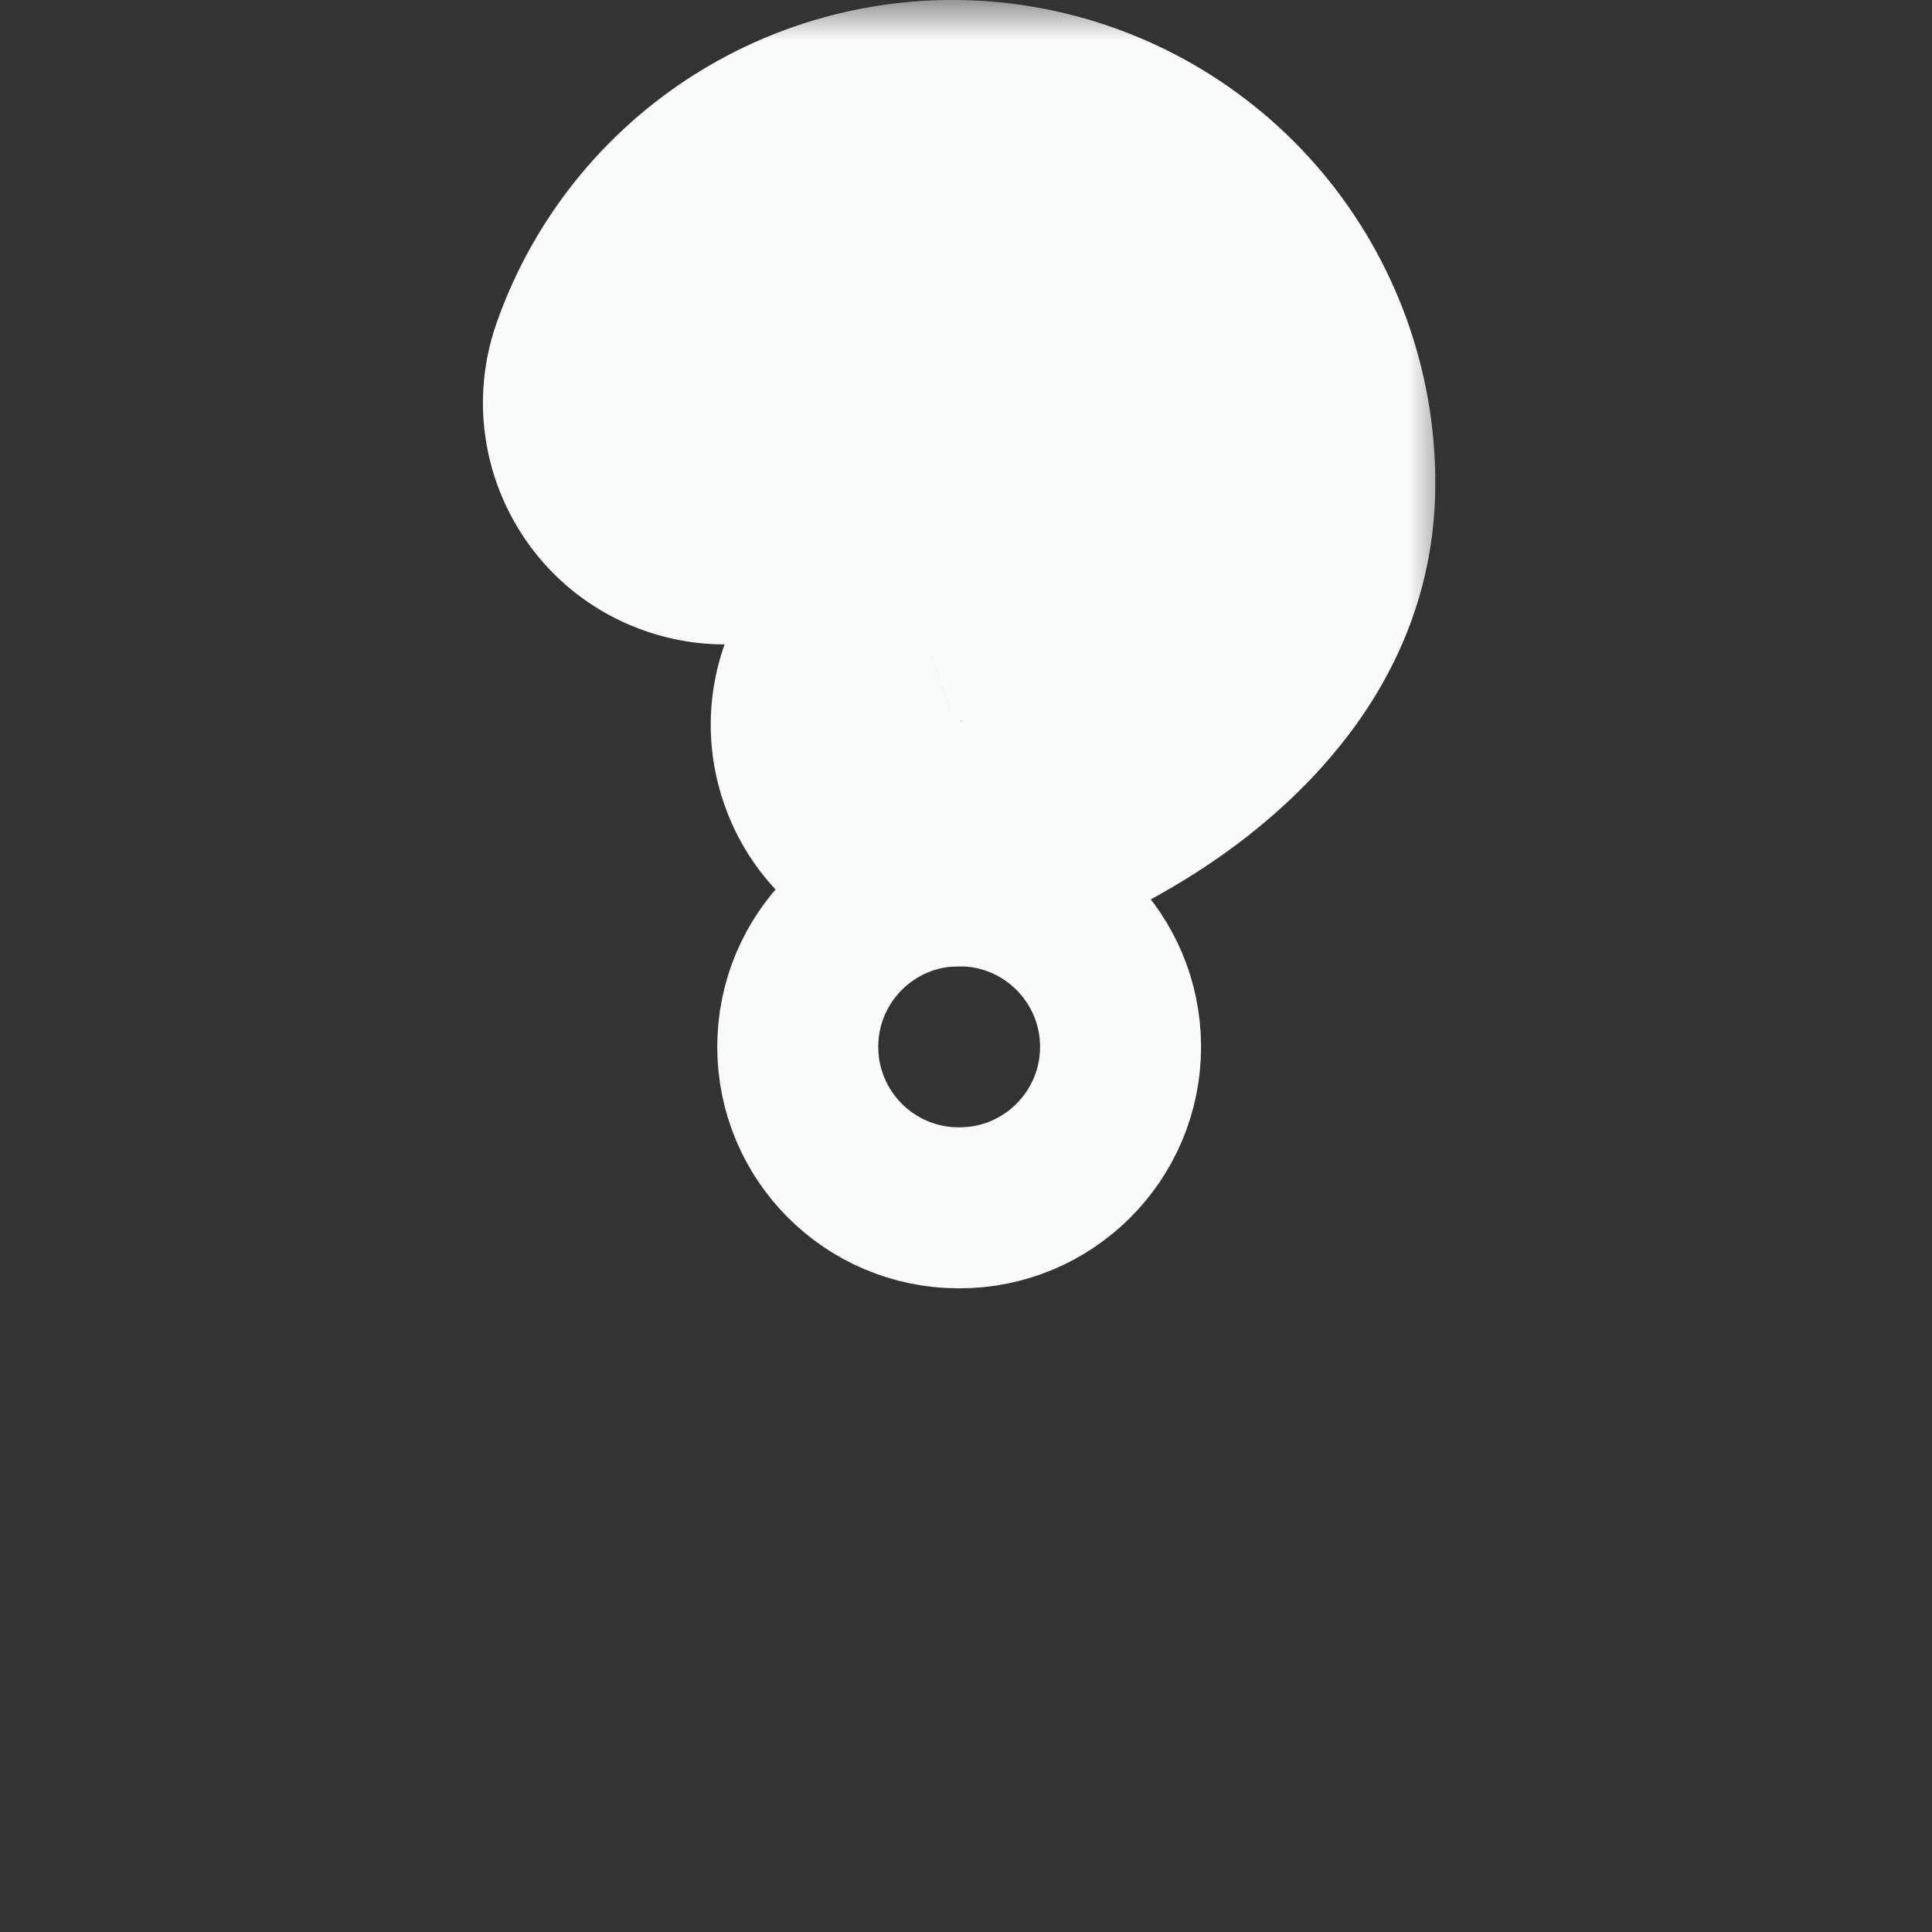 <svg width="24" height="24" viewBox="0 0 24 24" fill="none" xmlns="http://www.w3.org/2000/svg">
<rect x="0" y="0" width="24" height="24" fill="#333333" stroke="none"/>
<path d="M20 3.5H4C2.896 3.5 2 4.395 2 5.5V15.5C2 16.605 2.896 17.5 4 17.5H9V22L14 17.5H20C21.105 17.5 22 16.605 22 15.5V5.5C22 4.395 21.105 3.5 20 3.5Z" stroke="inherit" stroke-width="2" stroke-linecap="round" stroke-linejoin="round"/>
<path d="M11.91 11.004C10.805 11.004 9.91 11.9 9.91 13.004C9.91 14.109 10.805 15.004 11.91 15.004H11.92C13.024 15.004 13.92 14.109 13.92 13.004C13.92 11.9 13.024 11.004 11.92 11.004H11.91Z" fill="inherit" stroke="#F9FAFA" stroke-width="2" stroke-linecap="round" stroke-linejoin="round"/>
<mask id="path-3-outside-1_14208_48805" maskUnits="userSpaceOnUse" x="5" y="0" width="13" height="13" fill="black">
<rect fill="white" x="5" width="13" height="13"/>
<path fill-rule="evenodd" clip-rule="evenodd" d="M12.168 4.029C11.703 3.949 11.224 4.036 10.817 4.276C10.409 4.515 10.1 4.891 9.943 5.336C9.76 5.857 9.189 6.131 8.668 5.948C8.147 5.765 7.873 5.194 8.057 4.673C8.37 3.782 8.989 3.03 9.803 2.551C10.618 2.073 11.575 1.898 12.506 2.058C13.437 2.217 14.282 2.701 14.89 3.424C15.498 4.147 15.831 5.061 15.83 6.005C15.83 7.536 14.695 8.546 13.885 9.087C13.449 9.377 13.021 9.59 12.705 9.731C12.546 9.802 12.412 9.855 12.315 9.892C12.267 9.911 12.227 9.925 12.199 9.935L12.164 9.947L12.153 9.951L12.149 9.952L12.148 9.953C12.147 9.953 12.146 9.953 11.83 9.004L12.146 9.953C11.622 10.128 11.056 9.845 10.881 9.321C10.707 8.797 10.989 8.231 11.513 8.056L11.511 8.057C11.512 8.057 11.512 8.057 11.513 8.056L11.529 8.051C11.544 8.045 11.569 8.036 11.603 8.023C11.67 7.997 11.771 7.957 11.893 7.903C12.139 7.793 12.461 7.632 12.775 7.422C13.465 6.963 13.83 6.474 13.83 6.004L13.83 6.003C13.831 5.531 13.664 5.073 13.36 4.712C13.056 4.351 12.634 4.109 12.168 4.029Z"/>
</mask>
<path fill-rule="evenodd" clip-rule="evenodd" d="M12.168 4.029C11.703 3.949 11.224 4.036 10.817 4.276C10.409 4.515 10.1 4.891 9.943 5.336C9.76 5.857 9.189 6.131 8.668 5.948C8.147 5.765 7.873 5.194 8.057 4.673C8.37 3.782 8.989 3.03 9.803 2.551C10.618 2.073 11.575 1.898 12.506 2.058C13.437 2.217 14.282 2.701 14.89 3.424C15.498 4.147 15.831 5.061 15.83 6.005C15.83 7.536 14.695 8.546 13.885 9.087C13.449 9.377 13.021 9.59 12.705 9.731C12.546 9.802 12.412 9.855 12.315 9.892C12.267 9.911 12.227 9.925 12.199 9.935L12.164 9.947L12.153 9.951L12.149 9.952L12.148 9.953C12.147 9.953 12.146 9.953 11.83 9.004L12.146 9.953C11.622 10.128 11.056 9.845 10.881 9.321C10.707 8.797 10.989 8.231 11.513 8.056L11.511 8.057C11.512 8.057 11.512 8.057 11.513 8.056L11.529 8.051C11.544 8.045 11.569 8.036 11.603 8.023C11.67 7.997 11.771 7.957 11.893 7.903C12.139 7.793 12.461 7.632 12.775 7.422C13.465 6.963 13.83 6.474 13.83 6.004L13.83 6.003C13.831 5.531 13.664 5.073 13.36 4.712C13.056 4.351 12.634 4.109 12.168 4.029Z" fill="inherit"/>
<path d="M11.513 8.056L11.829 9.005L11.831 9.004L11.513 8.056ZM14.831 5.004C14.279 5.004 13.831 5.451 13.83 6.004C13.829 6.556 14.277 7.004 14.829 7.004L14.831 5.004ZM11.197 7.107C11.197 7.107 11.197 7.107 11.197 7.107C11.197 7.107 11.198 7.107 11.198 7.107C11.198 7.107 11.199 7.107 11.2 7.106C11.2 7.106 11.202 7.106 11.204 7.105C11.205 7.105 11.206 7.104 11.208 7.104C11.209 7.103 11.21 7.103 11.212 7.102C11.213 7.102 11.216 7.101 11.22 7.1C11.221 7.1 11.225 7.098 11.227 7.098C11.23 7.097 11.238 7.095 11.242 7.094C11.249 7.092 11.269 7.086 11.282 7.083C11.314 7.076 11.551 7.057 11.754 7.086C12.495 7.868 12.021 8.917 11.944 8.958C11.923 8.968 11.892 8.981 11.882 8.985C11.877 8.988 11.867 8.991 11.864 8.992C11.861 8.993 11.857 8.995 11.855 8.996C11.851 8.997 11.848 8.998 11.846 8.999C11.844 9 11.843 9 11.842 9C11.84 9.001 11.838 9.002 11.838 9.002C11.836 9.002 11.835 9.003 11.834 9.003C11.833 9.003 11.832 9.004 11.832 9.004C11.832 9.004 11.831 9.004 11.831 9.004C11.831 9.004 11.831 9.004 11.83 9.004C11.83 9.004 11.83 9.005 11.83 9.005C11.83 9.005 11.829 9.005 11.829 9.005C11.829 9.005 11.829 9.005 11.828 9.005C11.828 9.005 11.828 9.005 11.827 9.005C11.827 9.005 11.826 9.006 11.825 9.006C11.825 9.006 11.823 9.007 11.822 9.007C11.821 9.007 11.819 9.008 11.817 9.009C11.816 9.009 11.815 9.009 11.813 9.01C11.811 9.011 11.808 9.012 11.804 9.013C11.802 9.013 11.797 9.015 11.794 9.016C11.79 9.017 11.78 9.02 11.774 9.021C11.763 9.024 11.726 9.033 11.7 9.038C11.583 9.054 10.573 8.397 10.837 7.319C10.946 7.232 11.091 7.149 11.117 7.138C11.128 7.133 11.146 7.126 11.152 7.124C11.156 7.122 11.162 7.12 11.165 7.118C11.167 7.118 11.171 7.116 11.172 7.116C11.176 7.115 11.178 7.114 11.18 7.113C11.181 7.113 11.183 7.112 11.184 7.112C11.185 7.111 11.187 7.111 11.187 7.111C11.19 7.11 11.192 7.109 11.192 7.109C11.193 7.109 11.193 7.109 11.193 7.109C11.194 7.108 11.194 7.108 11.194 7.108C11.194 7.108 11.194 7.108 11.195 7.108L11.831 9.004C11.831 9.004 11.832 9.004 11.832 9.004C11.832 9.004 11.833 9.003 11.834 9.003C11.834 9.003 11.836 9.003 11.838 9.002C11.839 9.001 11.84 9.001 11.842 9C11.843 9 11.844 9 11.846 8.999C11.847 8.999 11.85 8.998 11.853 8.996C11.855 8.996 11.858 8.995 11.86 8.994C11.863 8.993 11.87 8.99 11.874 8.989C11.88 8.986 11.898 8.979 11.909 8.974C11.934 8.963 12.08 8.88 12.189 8.793C12.453 7.716 11.442 7.059 11.326 7.074C11.3 7.079 11.263 7.088 11.252 7.091C11.245 7.093 11.235 7.095 11.231 7.097C11.229 7.097 11.224 7.099 11.222 7.099C11.217 7.101 11.214 7.102 11.213 7.102C11.211 7.103 11.209 7.103 11.208 7.104C11.206 7.104 11.205 7.105 11.204 7.105C11.202 7.106 11.201 7.106 11.2 7.106C11.199 7.107 11.198 7.107 11.198 7.107C11.198 7.107 11.197 7.107 11.197 7.107C11.197 7.107 11.197 7.107 11.197 7.107C11.196 7.108 11.196 7.108 11.196 7.108C11.196 7.108 11.195 7.108 11.195 7.108C11.195 7.108 11.195 7.108 11.194 7.108C11.194 7.108 11.194 7.108 11.193 7.109C11.193 7.109 11.192 7.109 11.191 7.109C11.191 7.109 11.189 7.11 11.188 7.11C11.187 7.111 11.185 7.111 11.184 7.112C11.182 7.112 11.181 7.113 11.179 7.113C11.178 7.114 11.175 7.115 11.171 7.117C11.169 7.117 11.164 7.119 11.162 7.12C11.158 7.121 11.149 7.125 11.143 7.127C11.133 7.131 11.102 7.144 11.082 7.154C11.004 7.195 10.53 8.244 11.272 9.027C11.474 9.055 11.711 9.036 11.744 9.029C11.757 9.026 11.777 9.021 11.784 9.019C11.788 9.018 11.795 9.015 11.798 9.015C11.8 9.014 11.804 9.013 11.806 9.012C11.809 9.011 11.812 9.01 11.813 9.01C11.815 9.009 11.816 9.009 11.817 9.009C11.819 9.008 11.82 9.008 11.821 9.007C11.824 9.007 11.826 9.006 11.826 9.006C11.826 9.006 11.827 9.005 11.827 9.005C11.828 9.005 11.829 9.005 11.829 9.005L11.197 7.107ZM16.83 6.005C16.83 6.005 16.83 6.005 16.83 6.005C16.83 6.005 16.83 6.005 16.83 6.005C16.83 6.005 16.83 6.005 16.83 6.005C16.83 6.005 16.83 6.005 16.83 6.005C16.83 6.005 16.83 6.005 16.83 6.005C16.83 6.005 16.83 6.005 16.83 6.005C16.83 6.005 16.83 6.005 16.83 6.005C16.83 6.005 16.83 6.005 16.83 6.005C16.83 6.005 16.83 6.005 16.83 6.005C16.83 6.005 16.83 6.005 16.83 6.005C16.83 6.005 16.83 6.005 16.83 6.005C16.83 6.005 16.83 6.005 16.83 6.005C16.83 6.005 16.83 6.005 16.83 6.005C16.83 6.005 16.83 6.005 16.83 6.005C16.83 6.005 16.83 6.005 16.83 6.005C16.83 6.005 16.83 6.005 16.83 6.005C16.83 6.005 16.83 6.005 16.83 6.005C16.83 6.005 16.83 6.005 16.83 6.005C16.83 6.005 16.83 6.005 16.83 6.005C16.83 6.005 16.83 6.005 16.83 6.005C16.83 6.005 16.83 6.005 16.83 6.005C16.83 6.005 16.83 6.005 16.83 6.005V6.005C16.83 6.005 16.83 6.005 16.83 6.005C16.83 6.005 16.83 6.005 16.83 6.005V6.005C16.83 6.005 16.83 6.005 16.83 6.005C16.83 6.005 16.83 6.005 16.83 6.005V6.005C16.83 6.005 16.83 6.005 16.83 6.005C16.83 6.005 16.83 6.005 16.83 6.005V6.005C16.83 6.005 16.83 6.005 16.83 6.005V6.005C16.83 6.005 16.83 6.005 16.83 6.005V6.005C16.83 6.005 16.83 6.005 16.83 6.005C16.83 6.005 16.83 6.005 16.83 6.005V6.005C16.83 6.005 16.83 6.005 16.83 6.005V6.005V6.005C16.83 6.005 16.83 6.005 16.83 6.005C16.83 6.005 16.83 6.005 16.83 6.005V6.005V6.005C16.83 6.005 16.83 6.005 16.83 6.005C16.83 6.005 16.83 6.005 16.83 6.005C16.83 6.005 16.83 6.005 16.83 6.005V6.005V6.005V6.005V6.005C16.83 6.005 16.83 6.005 16.83 6.005C16.83 6.005 16.83 6.005 16.83 6.005C16.83 6.005 16.83 6.005 16.83 6.005C16.83 6.005 16.83 6.005 16.83 6.005C16.83 6.005 16.83 6.005 16.83 6.005V6.005V6.005V6.005C16.83 6.005 16.83 6.005 16.83 6.005C16.83 6.005 16.83 6.005 16.83 6.005C16.83 6.005 16.83 6.005 16.83 6.005V6.005V6.005C16.83 6.005 16.83 6.005 16.83 6.005V6.005C16.83 6.005 16.83 6.005 16.83 6.005V6.005C16.83 6.005 16.83 6.005 16.83 6.005V6.005V6.005C16.83 6.005 16.83 6.005 16.83 6.005V6.005V6.005C16.83 6.005 16.83 6.005 16.83 6.005C16.83 6.005 16.83 6.005 16.83 6.005C16.83 6.005 16.83 6.005 16.83 6.005V6.005C16.83 6.005 16.83 6.005 16.83 6.005C15.83 6.005 14.83 6.005 14.83 6.005C14.83 6.005 14.83 6.005 14.83 6.005C14.83 6.005 14.83 6.005 14.83 6.005C14.83 6.005 14.83 6.005 14.83 6.005V6.005V6.005C14.83 6.005 14.83 6.005 14.83 6.005C14.83 6.005 14.83 6.005 14.83 6.005C14.83 6.005 14.83 6.005 14.83 6.005C14.83 6.005 14.83 6.005 14.83 6.005V6.005V6.005C14.83 6.005 14.83 6.005 14.83 6.005C14.83 6.005 14.83 6.005 14.83 6.005C14.83 6.005 14.83 6.005 14.83 6.005V6.005C14.83 6.005 14.83 6.005 14.83 6.005C14.83 6.005 14.83 6.005 14.83 6.005C14.83 6.005 14.83 6.005 14.83 6.005C14.83 6.005 14.83 6.005 14.83 6.005C14.83 6.005 14.83 6.005 14.83 6.005V6.005C14.83 6.005 14.83 6.005 14.83 6.005V6.005C14.83 6.005 14.83 6.005 14.83 6.005C14.83 6.005 14.83 6.005 14.83 6.005V6.005C14.83 6.005 14.83 6.005 14.83 6.005C14.83 6.005 14.83 6.005 14.83 6.005C14.83 6.005 14.83 6.005 14.83 6.005V6.005C14.83 6.005 14.83 6.005 14.83 6.005C14.83 6.005 14.83 6.005 14.83 6.005C14.83 6.005 14.83 6.005 14.83 6.005C14.83 6.005 14.83 6.005 14.83 6.005V6.005V6.005C14.83 6.005 14.83 6.005 14.83 6.005C14.83 6.005 14.83 6.005 14.83 6.005C14.83 6.005 14.83 6.005 14.83 6.005C14.83 6.005 14.83 6.005 14.83 6.005C14.83 6.005 14.83 6.005 14.83 6.005C14.83 6.005 14.83 6.005 14.83 6.005C14.83 6.005 14.83 6.005 14.83 6.005V6.005V6.005V6.005V6.005V6.005V6.005V6.005V6.005V6.005V6.005V6.005V6.005V6.005V6.005V6.005V6.005V6.005V6.005V6.005C14.83 6.005 14.83 6.005 14.83 6.005C14.83 6.005 14.83 6.005 14.83 6.005C14.83 6.005 14.83 6.005 14.83 6.005C14.83 6.005 14.83 6.005 14.83 6.005C14.83 6.005 14.83 6.005 14.83 6.005C14.83 6.005 14.83 6.005 14.83 6.005C14.83 6.005 14.83 6.005 14.83 6.005C14.83 6.005 14.83 6.005 14.83 6.005V6.005V6.005V6.005V6.005C14.83 6.005 14.83 6.005 14.83 6.005C14.83 6.005 14.83 6.005 14.83 6.005C14.83 6.005 14.83 6.005 14.83 6.005C14.83 6.005 14.83 6.005 14.83 6.005C14.83 6.005 14.83 6.005 14.83 6.005V6.005V6.005V6.005C14.83 6.005 14.83 6.005 14.83 6.005C14.83 6.005 14.83 6.005 14.83 6.005C14.83 6.005 14.83 6.005 14.83 6.005C14.83 6.005 14.83 6.005 14.83 6.005V6.005V6.005C14.83 6.005 14.83 6.005 14.83 6.005C14.83 6.005 14.83 6.005 14.83 6.005C14.83 6.005 14.83 6.005 14.83 6.005C14.83 6.005 14.83 6.005 14.83 6.005V6.005V6.005C14.83 6.005 14.83 6.005 14.83 6.005C14.83 6.005 14.83 6.005 14.83 6.005C14.83 6.005 14.83 6.005 14.83 6.005C14.83 6.005 14.83 6.005 14.83 6.005V6.005V6.005C14.83 6.005 14.83 6.005 14.83 6.005C14.83 6.005 14.83 6.005 14.83 6.005C14.83 6.005 14.83 6.005 14.83 6.005V6.005V6.005V6.005C14.83 6.005 14.83 6.005 14.83 6.005C14.83 6.005 14.83 6.005 14.83 6.005C14.83 6.005 14.83 6.005 14.83 6.005V6.005V6.005C14.83 6.005 14.83 6.005 14.83 6.005C14.83 6.005 14.83 6.005 14.83 6.005C14.83 6.005 14.83 6.005 14.83 6.005V6.005V6.005V6.005C14.83 6.005 14.83 6.005 14.83 6.005C14.83 6.005 14.83 6.005 14.83 6.005C14.83 6.005 14.83 6.005 14.83 6.005V6.005V6.005C14.83 6.005 14.83 6.005 14.83 6.005C14.83 6.005 14.83 6.005 14.83 6.005C14.83 6.005 14.83 6.005 14.83 6.005C14.83 6.005 14.83 6.005 14.83 6.005V6.005V6.005C14.83 6.005 14.83 6.005 14.83 6.005C14.83 6.005 14.83 6.005 14.83 6.005C14.83 6.005 14.83 6.005 14.83 6.005C14.83 6.005 14.83 6.005 14.83 6.005V6.005V6.005C14.83 6.005 14.83 6.005 14.83 6.005C14.83 6.005 14.83 6.005 14.83 6.005C14.83 6.005 14.83 6.005 14.83 6.005C14.83 6.005 14.83 6.005 14.83 6.005V6.005V6.005V6.005C14.83 6.005 14.83 6.005 14.83 6.005C14.83 6.005 14.83 6.005 14.83 6.005C14.83 6.005 14.83 6.005 14.83 6.005C14.83 6.005 14.83 6.005 14.83 6.005C14.83 6.005 14.83 6.005 14.83 6.005V6.005V6.005V6.005V6.005C14.83 6.005 14.83 6.005 14.83 6.005C14.83 6.005 14.83 6.005 14.83 6.005C14.83 6.005 14.83 6.005 14.83 6.005C14.83 6.005 14.83 6.005 14.83 6.005C14.83 6.005 14.83 6.005 14.83 6.005C14.83 6.005 14.83 6.005 14.83 6.005C14.83 6.005 14.83 6.005 14.83 6.005C14.83 6.005 14.83 6.005 14.83 6.005V6.005V6.005V6.005V6.005V6.005V6.005V6.005V6.005V6.005V6.005V6.005V6.005V6.005V6.005V6.005V6.005V6.005V6.005V6.005C14.83 6.005 14.83 6.005 14.83 6.005C14.83 6.005 14.83 6.005 14.83 6.005C14.83 6.005 14.83 6.005 14.83 6.005C14.83 6.005 14.83 6.005 14.83 6.005C14.83 6.005 14.83 6.005 14.83 6.005C14.83 6.005 14.83 6.005 14.83 6.005C14.83 6.005 14.83 6.005 14.83 6.005V6.005V6.005C14.83 6.005 14.83 6.005 14.83 6.005C14.83 6.005 14.83 6.005 14.83 6.005C14.83 6.005 14.83 6.005 14.83 6.005C14.83 6.005 14.83 6.005 14.83 6.005V6.005C14.83 6.005 14.83 6.005 14.83 6.005C14.83 6.005 14.83 6.005 14.83 6.005C14.83 6.005 14.83 6.005 14.83 6.005V6.005C14.83 6.005 14.83 6.005 14.83 6.005C14.83 6.005 14.83 6.005 14.83 6.005V6.005C14.83 6.005 14.83 6.005 14.83 6.005V6.005C14.83 6.005 14.83 6.005 14.83 6.005C14.83 6.005 14.83 6.005 14.83 6.005C14.83 6.005 14.83 6.005 14.83 6.005C14.83 6.005 14.83 6.005 14.83 6.005C14.83 6.005 14.83 6.005 14.83 6.005V6.005C14.83 6.005 14.83 6.005 14.83 6.005C14.83 6.005 14.83 6.005 14.83 6.005C14.83 6.005 14.83 6.005 14.83 6.005V6.005V6.005C14.83 6.005 14.83 6.005 14.83 6.005C14.83 6.005 14.83 6.005 14.83 6.005C14.83 6.005 14.83 6.005 14.83 6.005C14.83 6.005 14.83 6.005 14.83 6.005V6.005V6.005C14.83 6.005 14.83 6.005 14.83 6.005C14.83 6.005 14.83 6.005 14.83 6.005C14.83 6.005 14.83 6.005 14.83 6.005C14.83 6.005 15.83 6.005 16.83 6.005C16.83 6.005 16.83 6.005 16.83 6.005V6.005C16.83 6.005 16.83 6.005 16.83 6.005C16.83 6.005 16.83 6.005 16.83 6.005C16.83 6.005 16.83 6.005 16.83 6.005V6.005V6.005C16.83 6.005 16.83 6.005 16.83 6.005V6.005V6.005C16.83 6.005 16.83 6.005 16.83 6.005V6.005C16.83 6.005 16.83 6.005 16.83 6.005V6.005C16.83 6.005 16.83 6.005 16.83 6.005V6.005V6.005C16.83 6.005 16.83 6.005 16.83 6.005C16.83 6.005 16.83 6.005 16.83 6.005C16.83 6.005 16.83 6.005 16.83 6.005V6.005V6.005V6.005C16.83 6.005 16.83 6.005 16.83 6.005C16.83 6.005 16.83 6.005 16.83 6.005C16.83 6.005 16.83 6.005 16.83 6.005C16.83 6.005 16.83 6.005 16.83 6.005C16.83 6.005 16.83 6.005 16.83 6.005V6.005V6.005V6.005V6.005C16.83 6.005 16.83 6.005 16.83 6.005C16.83 6.005 16.83 6.005 16.83 6.005C16.83 6.005 16.83 6.005 16.83 6.005V6.005V6.005C16.83 6.005 16.83 6.005 16.83 6.005C16.83 6.005 16.83 6.005 16.83 6.005V6.005V6.005C16.83 6.005 16.83 6.005 16.83 6.005V6.005C16.83 6.005 16.83 6.005 16.83 6.005C16.83 6.005 16.83 6.005 16.83 6.005V6.005C16.83 6.005 16.83 6.005 16.83 6.005V6.005C16.83 6.005 16.83 6.005 16.83 6.005V6.005C16.83 6.005 16.83 6.005 16.83 6.005C16.83 6.005 16.83 6.005 16.83 6.005V6.005C16.83 6.005 16.83 6.005 16.83 6.005C16.83 6.005 16.83 6.005 16.83 6.005V6.005C16.83 6.005 16.83 6.005 16.83 6.005C16.83 6.005 16.83 6.005 16.83 6.005V6.005C16.83 6.005 16.83 6.005 16.83 6.005C16.83 6.005 16.83 6.005 16.83 6.005C16.83 6.005 16.83 6.005 16.83 6.005C16.83 6.005 16.83 6.005 16.83 6.005C16.83 6.005 16.83 6.005 16.83 6.005C16.83 6.005 16.83 6.005 16.83 6.005C16.83 6.005 16.83 6.005 16.83 6.005C16.83 6.005 16.83 6.005 16.83 6.005C16.83 6.005 16.83 6.005 16.83 6.005C16.83 6.005 16.83 6.005 16.83 6.005C16.83 6.005 16.83 6.005 16.83 6.005C16.83 6.005 16.83 6.005 16.83 6.005C16.83 6.005 16.83 6.005 16.83 6.005C16.83 6.005 16.83 6.005 16.83 6.005C16.83 6.005 16.83 6.005 16.83 6.005C16.83 6.005 16.83 6.005 16.83 6.005C16.83 6.005 16.83 6.005 16.83 6.005C16.83 6.005 16.83 6.005 16.83 6.005C16.83 6.005 16.83 6.005 16.83 6.005C16.83 6.005 16.83 6.005 16.83 6.005C16.83 6.005 16.83 6.005 16.83 6.005C16.83 6.005 16.83 6.005 16.83 6.005H14.83C14.83 6.005 14.83 6.005 14.83 6.005C14.83 6.005 14.83 6.005 14.83 6.005C14.83 6.005 14.83 6.005 14.83 6.005C14.83 6.005 14.83 6.005 14.83 6.005C14.83 6.005 14.83 6.005 14.83 6.005C14.83 6.005 14.83 6.005 14.83 6.005C14.83 6.005 14.83 6.005 14.83 6.005C14.83 6.005 14.83 6.005 14.83 6.005C14.83 6.005 14.83 6.005 14.83 6.005C14.83 6.005 14.83 6.005 14.83 6.005C14.83 6.005 14.83 6.005 14.83 6.005C14.83 6.005 14.83 6.005 14.83 6.005C14.83 6.005 14.83 6.005 14.83 6.005C14.83 6.005 14.83 6.005 14.83 6.005C14.83 6.005 14.83 6.005 14.83 6.005C14.83 6.005 14.83 6.005 14.83 6.005C14.83 6.005 14.83 6.005 14.83 6.005C14.83 6.005 14.83 6.005 14.83 6.005C14.83 6.005 14.83 6.005 14.83 6.005C14.83 6.005 14.83 6.005 14.83 6.005C14.83 6.005 14.83 6.005 14.83 6.005C14.83 6.005 14.83 6.005 14.83 6.005V6.005C14.83 6.005 14.83 6.005 14.83 6.005C14.83 6.005 14.83 6.005 14.83 6.005V6.005C14.83 6.005 14.83 6.005 14.83 6.005C14.83 6.005 14.83 6.005 14.83 6.005V6.005C14.83 6.005 14.83 6.005 14.83 6.005C14.83 6.005 14.83 6.005 14.83 6.005V6.005C14.83 6.005 14.83 6.005 14.83 6.005V6.005C14.83 6.005 14.83 6.005 14.83 6.005V6.005C14.83 6.005 14.83 6.005 14.83 6.005C14.83 6.005 14.83 6.005 14.83 6.005V6.005C14.83 6.005 14.83 6.005 14.83 6.005V6.005V6.005C14.83 6.005 14.83 6.005 14.83 6.005C14.83 6.005 14.83 6.005 14.83 6.005V6.005V6.005C14.83 6.005 14.83 6.005 14.83 6.005C14.83 6.005 14.83 6.005 14.83 6.005C14.83 6.005 14.83 6.005 14.83 6.005V6.005V6.005V6.005V6.005C14.83 6.005 14.83 6.005 14.83 6.005C14.83 6.005 14.83 6.005 14.83 6.005C14.83 6.005 14.83 6.005 14.83 6.005C14.83 6.005 14.83 6.005 14.83 6.005C14.83 6.005 14.83 6.005 14.83 6.005V6.005V6.005V6.005C14.83 6.005 14.83 6.005 14.83 6.005C14.83 6.005 14.83 6.005 14.83 6.005C14.83 6.005 14.83 6.005 14.83 6.005V6.005V6.005C14.83 6.005 14.83 6.005 14.83 6.005V6.005C14.83 6.005 14.83 6.005 14.83 6.005V6.005C14.83 6.005 14.83 6.005 14.83 6.005V6.005V6.005C14.83 6.005 14.83 6.005 14.83 6.005V6.005V6.005C14.83 6.005 14.83 6.005 14.83 6.005C14.83 6.005 14.83 6.005 14.83 6.005C14.83 6.005 14.83 6.005 14.83 6.005V6.005C14.83 6.005 14.83 6.005 14.83 6.005C15.83 6.005 16.83 6.005 16.83 6.005C16.83 6.005 16.83 6.005 16.83 6.005C16.83 6.005 16.83 6.005 16.83 6.005C16.83 6.005 16.83 6.005 16.83 6.005V6.005V6.005C16.83 6.005 16.83 6.005 16.83 6.005C16.83 6.005 16.83 6.005 16.83 6.005C16.83 6.005 16.83 6.005 16.83 6.005C16.83 6.005 16.83 6.005 16.83 6.005V6.005V6.005C16.83 6.005 16.83 6.005 16.83 6.005C16.83 6.005 16.83 6.005 16.83 6.005C16.83 6.005 16.83 6.005 16.83 6.005V6.005C16.83 6.005 16.83 6.005 16.83 6.005C16.83 6.005 16.83 6.005 16.83 6.005C16.83 6.005 16.83 6.005 16.83 6.005C16.83 6.005 16.83 6.005 16.83 6.005C16.83 6.005 16.83 6.005 16.83 6.005V6.005C16.83 6.005 16.83 6.005 16.83 6.005V6.005C16.83 6.005 16.83 6.005 16.83 6.005C16.83 6.005 16.83 6.005 16.83 6.005V6.005C16.83 6.005 16.83 6.005 16.83 6.005C16.83 6.005 16.83 6.005 16.83 6.005C16.83 6.005 16.83 6.005 16.83 6.005V6.005C16.83 6.005 16.83 6.005 16.83 6.005C16.83 6.005 16.83 6.005 16.83 6.005C16.83 6.005 16.83 6.005 16.83 6.005C16.83 6.005 16.83 6.005 16.83 6.005V6.005V6.005C16.83 6.005 16.83 6.005 16.83 6.005C16.83 6.005 16.83 6.005 16.83 6.005C16.83 6.005 16.83 6.005 16.83 6.005C16.83 6.005 16.83 6.005 16.83 6.005C16.83 6.005 16.83 6.005 16.83 6.005C16.83 6.005 16.83 6.005 16.83 6.005C16.83 6.005 16.83 6.005 16.83 6.005V6.005V6.005V6.005V6.005V6.005V6.005V6.005V6.005V6.005V6.005V6.005V6.005V6.005V6.005V6.005V6.005V6.005V6.005V6.005C16.83 6.005 16.83 6.005 16.83 6.005C16.83 6.005 16.83 6.005 16.83 6.005C16.83 6.005 16.83 6.005 16.83 6.005C16.83 6.005 16.83 6.005 16.83 6.005C16.83 6.005 16.83 6.005 16.83 6.005C16.83 6.005 16.83 6.005 16.83 6.005C16.83 6.005 16.83 6.005 16.83 6.005C16.83 6.005 16.83 6.005 16.83 6.005V6.005V6.005V6.005V6.005C16.83 6.005 16.83 6.005 16.83 6.005C16.83 6.005 16.83 6.005 16.83 6.005C16.83 6.005 16.83 6.005 16.83 6.005C16.83 6.005 16.83 6.005 16.83 6.005C16.83 6.005 16.83 6.005 16.83 6.005V6.005V6.005V6.005C16.83 6.005 16.83 6.005 16.83 6.005C16.83 6.005 16.83 6.005 16.83 6.005C16.83 6.005 16.83 6.005 16.83 6.005C16.83 6.005 16.83 6.005 16.83 6.005V6.005V6.005C16.83 6.005 16.83 6.005 16.83 6.005C16.83 6.005 16.83 6.005 16.83 6.005C16.83 6.005 16.83 6.005 16.83 6.005C16.83 6.005 16.83 6.005 16.83 6.005V6.005V6.005C16.83 6.005 16.83 6.005 16.83 6.005C16.83 6.005 16.83 6.005 16.83 6.005C16.83 6.005 16.83 6.005 16.83 6.005C16.83 6.005 16.83 6.005 16.83 6.005V6.005V6.005C16.83 6.005 16.83 6.005 16.83 6.005C16.83 6.005 16.83 6.005 16.83 6.005C16.83 6.005 16.83 6.005 16.83 6.005V6.005V6.005V6.005C16.83 6.005 16.83 6.005 16.83 6.005C16.83 6.005 16.83 6.005 16.83 6.005C16.83 6.005 16.83 6.005 16.83 6.005V6.005V6.005C16.83 6.005 16.83 6.005 16.83 6.005C16.83 6.005 16.83 6.005 16.83 6.005C16.83 6.005 16.83 6.005 16.83 6.005V6.005V6.005V6.005C16.83 6.005 16.83 6.005 16.83 6.005C16.83 6.005 16.83 6.005 16.83 6.005C16.83 6.005 16.83 6.005 16.83 6.005V6.005V6.005C16.83 6.005 16.83 6.005 16.83 6.005C16.83 6.005 16.83 6.005 16.83 6.005C16.83 6.005 16.83 6.005 16.83 6.005C16.83 6.005 16.83 6.005 16.83 6.005V6.005V6.005C16.83 6.005 16.83 6.005 16.83 6.005C16.83 6.005 16.83 6.005 16.83 6.005C16.83 6.005 16.83 6.005 16.83 6.005C16.83 6.005 16.83 6.005 16.83 6.005V6.005V6.005C16.83 6.005 16.83 6.005 16.83 6.005C16.83 6.005 16.83 6.005 16.83 6.005C16.83 6.005 16.83 6.005 16.83 6.005C16.83 6.005 16.83 6.005 16.83 6.005V6.005V6.005V6.005C16.83 6.005 16.83 6.005 16.83 6.005C16.83 6.005 16.83 6.005 16.83 6.005C16.83 6.005 16.83 6.005 16.83 6.005C16.83 6.005 16.83 6.005 16.83 6.005C16.83 6.005 16.83 6.005 16.83 6.005V6.005V6.005V6.005V6.005C16.83 6.005 16.83 6.005 16.83 6.005C16.83 6.005 16.83 6.005 16.83 6.005C16.83 6.005 16.83 6.005 16.83 6.005C16.83 6.005 16.83 6.005 16.83 6.005C16.83 6.005 16.83 6.005 16.83 6.005C16.83 6.005 16.83 6.005 16.83 6.005C16.83 6.005 16.83 6.005 16.83 6.005C16.83 6.005 16.83 6.005 16.83 6.005V6.005V6.005V6.005V6.005V6.005V6.005V6.005V6.005V6.005V6.005V6.005V6.005V6.005V6.005V6.005V6.005V6.005V6.005V6.005C16.83 6.005 16.83 6.005 16.83 6.005C16.83 6.005 16.83 6.005 16.83 6.005C16.83 6.005 16.83 6.005 16.83 6.005C16.83 6.005 16.83 6.005 16.83 6.005C16.83 6.005 16.83 6.005 16.83 6.005C16.83 6.005 16.83 6.005 16.83 6.005C16.83 6.005 16.83 6.005 16.83 6.005V6.005V6.005C16.83 6.005 16.83 6.005 16.83 6.005C16.83 6.005 16.83 6.005 16.83 6.005C16.83 6.005 16.83 6.005 16.83 6.005C16.83 6.005 16.83 6.005 16.83 6.005V6.005C16.83 6.005 16.83 6.005 16.83 6.005C16.83 6.005 16.83 6.005 16.83 6.005C16.83 6.005 16.83 6.005 16.83 6.005V6.005C16.83 6.005 16.83 6.005 16.83 6.005C16.83 6.005 16.83 6.005 16.83 6.005V6.005C16.83 6.005 16.83 6.005 16.83 6.005V6.005C16.83 6.005 16.83 6.005 16.83 6.005C16.83 6.005 16.83 6.005 16.83 6.005C16.83 6.005 16.83 6.005 16.83 6.005C16.83 6.005 16.83 6.005 16.83 6.005C16.83 6.005 16.83 6.005 16.83 6.005V6.005C16.83 6.005 16.83 6.005 16.83 6.005C16.83 6.005 16.83 6.005 16.83 6.005C16.83 6.005 16.83 6.005 16.83 6.005V6.005V6.005C16.83 6.005 16.83 6.005 16.83 6.005C16.83 6.005 16.83 6.005 16.83 6.005C16.83 6.005 16.83 6.005 16.83 6.005C16.83 6.005 16.83 6.005 16.83 6.005V6.005V6.005C16.83 6.005 16.83 6.005 16.83 6.005C16.83 6.005 16.83 6.005 16.83 6.005C16.83 6.005 16.83 6.005 16.83 6.005C16.83 6.005 15.83 6.005 14.83 6.005C14.83 6.005 14.83 6.005 14.83 6.005V6.005C14.83 6.005 14.83 6.005 14.83 6.005C14.83 6.005 14.83 6.005 14.83 6.005C14.83 6.005 14.83 6.005 14.83 6.005V6.005V6.005C14.83 6.005 14.83 6.005 14.83 6.005V6.005V6.005C14.83 6.005 14.83 6.005 14.83 6.005V6.005C14.83 6.005 14.83 6.005 14.83 6.005V6.005C14.83 6.005 14.83 6.005 14.83 6.005V6.005V6.005C14.83 6.005 14.83 6.005 14.83 6.005C14.83 6.005 14.83 6.005 14.83 6.005C14.83 6.005 14.83 6.005 14.83 6.005V6.005V6.005V6.005C14.83 6.005 14.83 6.005 14.83 6.005C14.83 6.005 14.83 6.005 14.83 6.005C14.83 6.005 14.83 6.005 14.83 6.005C14.83 6.005 14.83 6.005 14.83 6.005C14.83 6.005 14.83 6.005 14.83 6.005V6.005V6.005V6.005V6.005C14.83 6.005 14.83 6.005 14.83 6.005C14.83 6.005 14.83 6.005 14.83 6.005C14.83 6.005 14.83 6.005 14.83 6.005V6.005V6.005C14.83 6.005 14.83 6.005 14.83 6.005C14.83 6.005 14.83 6.005 14.83 6.005V6.005V6.005C14.83 6.005 14.83 6.005 14.83 6.005V6.005C14.83 6.005 14.83 6.005 14.83 6.005C14.83 6.005 14.83 6.005 14.83 6.005V6.005C14.83 6.005 14.83 6.005 14.83 6.005V6.005C14.83 6.005 14.83 6.005 14.83 6.005V6.005C14.83 6.005 14.83 6.005 14.83 6.005C14.83 6.005 14.83 6.005 14.83 6.005V6.005C14.83 6.005 14.83 6.005 14.83 6.005C14.83 6.005 14.83 6.005 14.83 6.005V6.005C14.83 6.005 14.83 6.005 14.83 6.005C14.83 6.005 14.83 6.005 14.83 6.005V6.005C14.83 6.005 14.83 6.005 14.83 6.005C14.83 6.005 14.83 6.005 14.83 6.005C14.83 6.005 14.83 6.005 14.83 6.005C14.83 6.005 14.83 6.005 14.83 6.005C14.83 6.005 14.83 6.005 14.83 6.005C14.83 6.005 14.83 6.005 14.83 6.005C14.83 6.005 14.83 6.005 14.83 6.005C14.83 6.005 14.83 6.005 14.83 6.005C14.83 6.005 14.83 6.005 14.83 6.005C14.83 6.005 14.83 6.005 14.83 6.005C14.83 6.005 14.83 6.005 14.83 6.005C14.83 6.005 14.83 6.005 14.83 6.005C14.83 6.005 14.83 6.005 14.83 6.005C14.83 6.005 14.83 6.005 14.83 6.005C14.83 6.005 14.83 6.005 14.83 6.005C14.83 6.005 14.83 6.005 14.83 6.005C14.83 6.005 14.83 6.005 14.83 6.005C14.83 6.005 14.83 6.005 14.83 6.005C14.83 6.005 14.83 6.005 14.83 6.005C14.83 6.005 14.83 6.005 14.83 6.005C14.83 6.005 14.83 6.005 14.83 6.005C14.83 6.005 14.83 6.005 14.83 6.005H16.83ZM14.829 7.004L15.829 7.005L15.831 5.005L14.831 5.004L14.829 7.004ZM10.817 4.276L11.83 6H11.83L10.817 4.276ZM12.168 4.029L12.506 2.058L12.506 2.058L12.168 4.029ZM9.943 5.336L11.83 6L11.83 6L9.943 5.336ZM8.668 5.948L8.005 7.834H8.005L8.668 5.948ZM8.057 4.673L6.17 4.009L8.057 4.673ZM9.803 2.551L8.79 0.827L8.79 0.827L9.803 2.551ZM12.506 2.058L12.168 4.029L12.506 2.058ZM14.89 3.424L13.36 4.712L13.36 4.712L14.89 3.424ZM15.83 6.005L13.83 6.003L13.83 6.005L15.83 6.005ZM13.885 9.087L14.994 10.751H14.994L13.885 9.087ZM12.705 9.731L13.517 11.558H13.517L12.705 9.731ZM12.315 9.892L13.027 11.761H13.027L12.315 9.892ZM12.199 9.935L12.86 11.823L12.869 11.819L12.199 9.935ZM12.164 9.947L12.81 11.84C12.815 11.838 12.82 11.836 12.825 11.835L12.164 9.947ZM12.153 9.951L12.792 11.846L12.799 11.844L12.153 9.951ZM12.149 9.952L12.785 11.848L12.788 11.847L12.149 9.952ZM12.148 9.953L12.779 11.851L12.784 11.849L12.148 9.953ZM13.727 8.372C13.378 7.324 12.245 6.758 11.198 7.107C10.15 7.456 9.583 8.589 9.933 9.637L13.727 8.372ZM12.146 9.953L12.779 11.851C13.827 11.501 14.393 10.369 14.044 9.321L12.146 9.953ZM10.881 9.321L12.779 8.688L10.881 9.321ZM11.513 8.056L12.164 9.947L12.175 9.943L11.513 8.056ZM11.511 8.057L10.87 6.162C9.825 6.516 9.264 7.65 9.616 8.696C9.969 9.741 11.102 10.304 12.148 9.953L11.511 8.057ZM11.529 8.051L12.191 9.938L12.199 9.935L11.529 8.051ZM11.603 8.023L10.891 6.154L10.891 6.154L11.603 8.023ZM11.893 7.903L11.08 6.076L11.08 6.076L11.893 7.903ZM12.775 7.422L11.666 5.758L11.666 5.758L12.775 7.422ZM13.83 6.004L11.83 6.003V6.004H13.83ZM13.83 6.003L11.83 6L11.83 6.002L13.83 6.003ZM11.83 6H11.83L12.506 2.058C11.575 1.898 10.618 2.073 9.803 2.551L11.83 6ZM11.83 6H11.83L9.803 2.551C8.989 3.03 8.37 3.782 8.057 4.673L11.83 6ZM8.005 7.834C9.567 8.384 11.28 7.563 11.83 6L8.057 4.673C8.24 4.152 8.811 3.878 9.332 4.061L8.005 7.834ZM6.17 4.009C5.62 5.572 6.442 7.285 8.005 7.834L9.332 4.061C9.853 4.244 10.127 4.815 9.943 5.336L6.17 4.009ZM8.79 0.827C7.568 1.545 6.64 2.672 6.17 4.009L9.943 5.336C10.1 4.891 10.409 4.515 10.817 4.276L8.79 0.827ZM12.844 0.086C11.448 -0.153 10.011 0.109 8.79 0.827L10.817 4.276C11.224 4.036 11.703 3.949 12.168 4.029L12.844 0.086ZM16.42 2.136C15.508 1.052 14.241 0.326 12.844 0.086L12.168 4.029C12.634 4.109 13.056 4.351 13.36 4.712L16.42 2.136ZM17.83 6.008C17.832 4.591 17.332 3.22 16.42 2.136L13.36 4.712C13.664 5.073 13.831 5.53 13.83 6.003L17.83 6.008ZM14.994 10.751C15.92 10.133 17.829 8.601 17.83 6.006L13.83 6.005C13.83 6.243 13.75 6.466 13.563 6.715C13.363 6.981 13.075 7.223 12.775 7.422L14.994 10.751ZM13.517 11.558C13.902 11.387 14.437 11.122 14.994 10.751L12.775 7.422C12.461 7.632 12.139 7.793 11.893 7.903L13.517 11.558ZM13.027 11.761C13.153 11.713 13.321 11.646 13.517 11.558L11.893 7.903C11.771 7.957 11.67 7.997 11.603 8.023L13.027 11.761ZM12.869 11.819C12.911 11.805 12.964 11.785 13.027 11.761L11.603 8.023C11.569 8.036 11.544 8.045 11.529 8.051L12.869 11.819ZM12.825 11.835L12.86 11.823L11.538 8.047L11.503 8.06L12.825 11.835ZM12.799 11.844L12.81 11.84L11.518 8.054L11.507 8.058L12.799 11.844ZM12.788 11.847L12.792 11.846L11.514 8.056L11.51 8.057L12.788 11.847ZM9.933 9.637C10.091 10.111 10.171 10.35 10.211 10.471C10.231 10.53 10.243 10.566 10.251 10.587C10.253 10.594 10.26 10.616 10.269 10.639C10.272 10.646 10.277 10.66 10.283 10.677C10.288 10.688 10.302 10.726 10.324 10.773C10.334 10.797 10.355 10.842 10.385 10.898C10.407 10.94 10.474 11.062 10.584 11.2C10.668 11.306 10.978 11.682 11.55 11.861C12.224 12.073 12.789 11.847 12.779 11.851L11.516 8.055C11.506 8.058 12.071 7.833 12.745 8.044C13.317 8.223 13.627 8.6 13.711 8.705C13.821 8.844 13.888 8.966 13.91 9.008C13.94 9.063 13.961 9.108 13.971 9.132C13.992 9.179 14.007 9.216 14.011 9.227C14.018 9.243 14.022 9.256 14.025 9.263C14.032 9.283 14.037 9.297 14.034 9.289C14.031 9.281 14.023 9.257 14.003 9.198C13.964 9.081 13.886 8.846 13.727 8.372L9.933 9.637ZM14.044 9.321L13.727 8.372L9.933 9.637L10.249 10.586L14.044 9.321ZM8.984 9.953C9.508 11.525 11.207 12.374 12.779 11.851L11.514 8.056C12.038 7.881 12.604 8.164 12.779 8.688L8.984 9.953ZM10.878 6.159C9.308 6.685 8.46 8.382 8.984 9.953L12.779 8.688C12.953 9.212 12.671 9.778 12.147 9.953L10.878 6.159ZM12.148 9.953L12.149 9.952L10.876 6.16L10.875 6.161L12.148 9.953ZM10.862 6.165C10.864 6.164 10.867 6.163 10.871 6.162C10.875 6.16 10.881 6.159 10.887 6.157C10.89 6.155 10.894 6.154 10.898 6.153C10.901 6.152 10.904 6.151 10.906 6.15C10.906 6.15 10.906 6.15 10.907 6.15C10.907 6.15 10.906 6.15 10.906 6.15C10.906 6.151 10.903 6.151 10.901 6.152C10.895 6.154 10.884 6.158 10.87 6.162L12.153 9.951C12.139 9.956 12.128 9.959 12.122 9.961C12.12 9.962 12.117 9.963 12.117 9.963C12.117 9.963 12.116 9.963 12.117 9.963C12.117 9.963 12.117 9.963 12.117 9.963C12.119 9.962 12.122 9.961 12.126 9.96C12.129 9.959 12.133 9.958 12.136 9.956C12.143 9.954 12.149 9.952 12.153 9.951C12.157 9.949 12.161 9.948 12.164 9.947L10.862 6.165ZM10.866 6.163L10.851 6.169L12.175 9.943L12.191 9.938L10.866 6.163ZM10.891 6.154C10.872 6.161 10.861 6.165 10.859 6.166L12.199 9.935C12.227 9.925 12.267 9.911 12.315 9.892L10.891 6.154ZM11.08 6.076C10.996 6.113 10.929 6.14 10.891 6.154L12.315 9.892C12.412 9.855 12.546 9.802 12.705 9.731L11.08 6.076ZM11.666 5.758C11.473 5.887 11.258 5.996 11.08 6.076L12.705 9.731C13.021 9.591 13.449 9.377 13.885 9.087L11.666 5.758ZM11.83 6.004C11.83 5.699 11.952 5.53 11.957 5.523C11.961 5.518 11.945 5.54 11.895 5.585C11.845 5.629 11.771 5.688 11.666 5.758L13.885 9.087C14.706 8.539 15.83 7.528 15.83 6.004H11.83ZM11.83 6.002L11.83 6.003L15.83 6.006L15.83 6.004L11.83 6.002ZM11.83 6L11.83 6L15.83 6.006C15.831 5.061 15.498 4.147 14.89 3.424L11.83 6ZM11.83 6H11.83L14.89 3.424C14.282 2.701 13.437 2.217 12.506 2.058L11.83 6ZM12.784 11.849L12.785 11.848L11.513 8.056L11.511 8.057L12.784 11.849Z" fill="#F9FAFA" mask="url(#path-3-outside-1_14208_48805)"/>
</svg>
